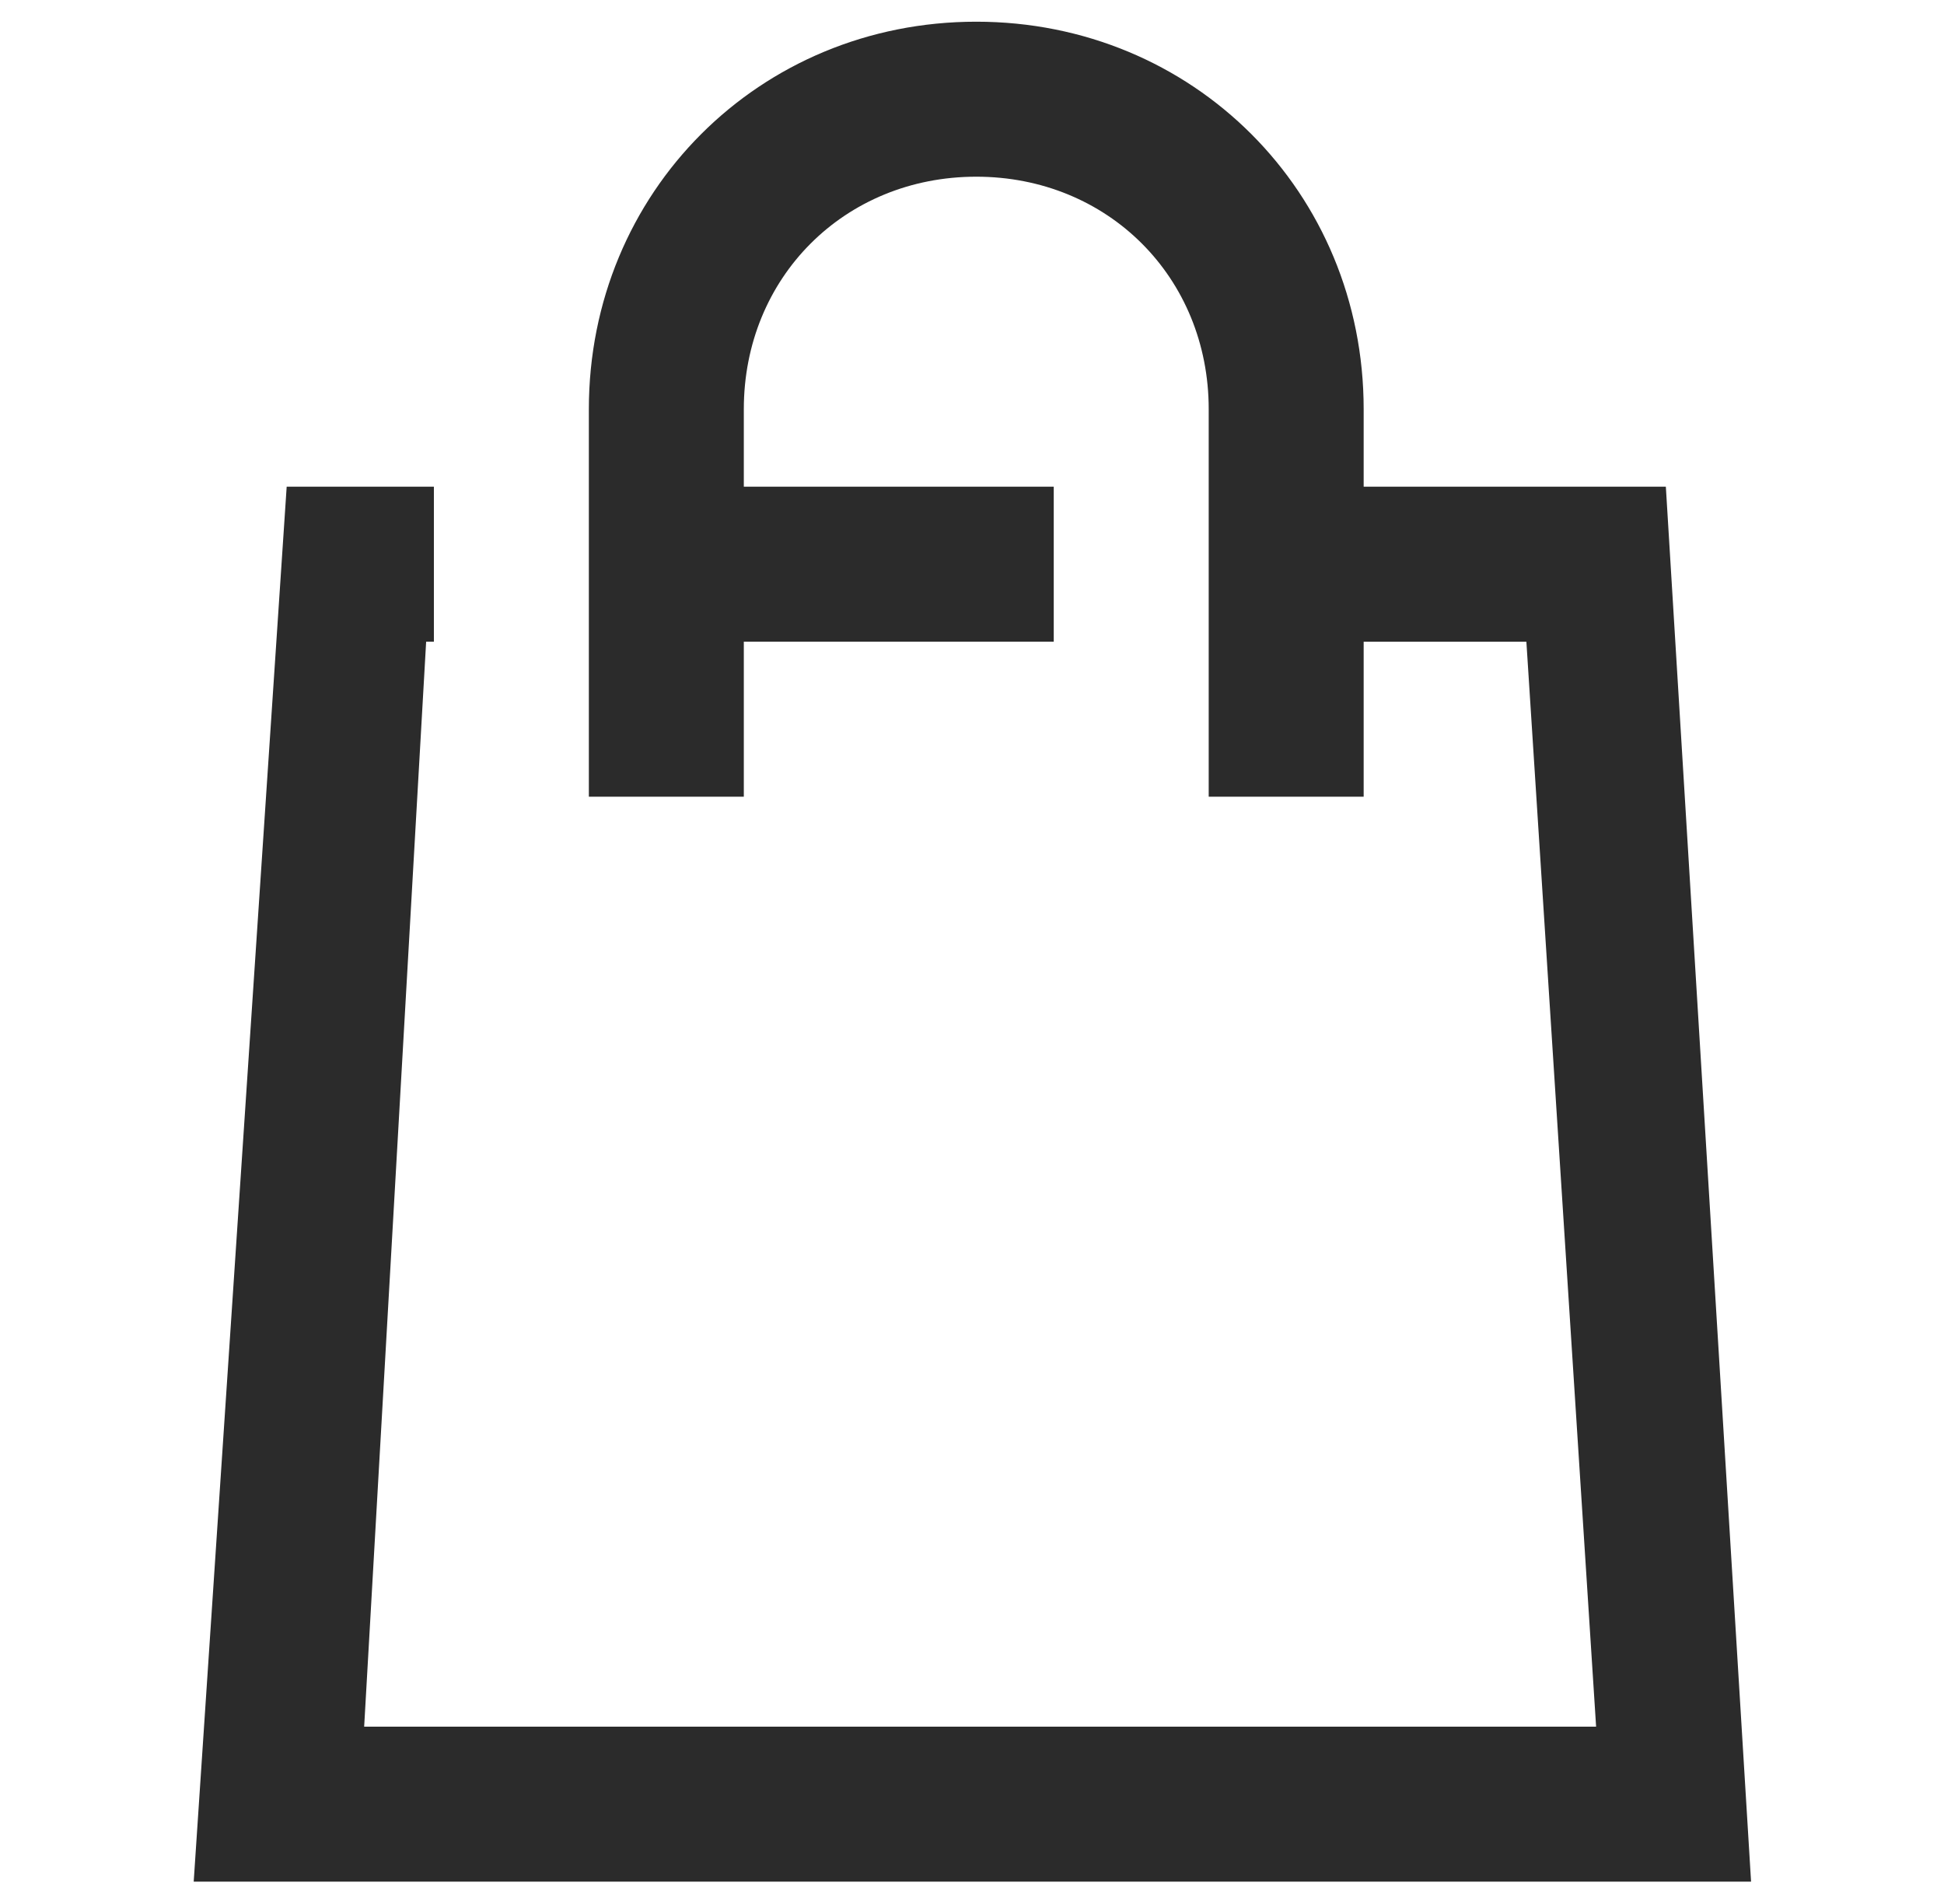 <?xml version="1.0" encoding="UTF-8"?>
<svg id="Layer_1" data-name="Layer 1" xmlns="http://www.w3.org/2000/svg" viewBox="0 0 25.09 24.57">
  <defs>
    <style>
      .cls-1 {
        fill: #2b2b2b;
      }
    </style>
  </defs>
  <path id="cart" class="cls-1" d="m21.5,6.28h-3.9v-1c0-2.8-2.2-5-5-5s-5,2.2-5,5v5h2v-2h4v-2h-4v-1c0-1.7,1.3-3,3-3s3,1.3,3,3v5h2v-2h2.1l.9,14H4.7l.8-14h.1v-2h-1.9l-1.2,18h20.1l-1.1-18Z"/>
</svg>